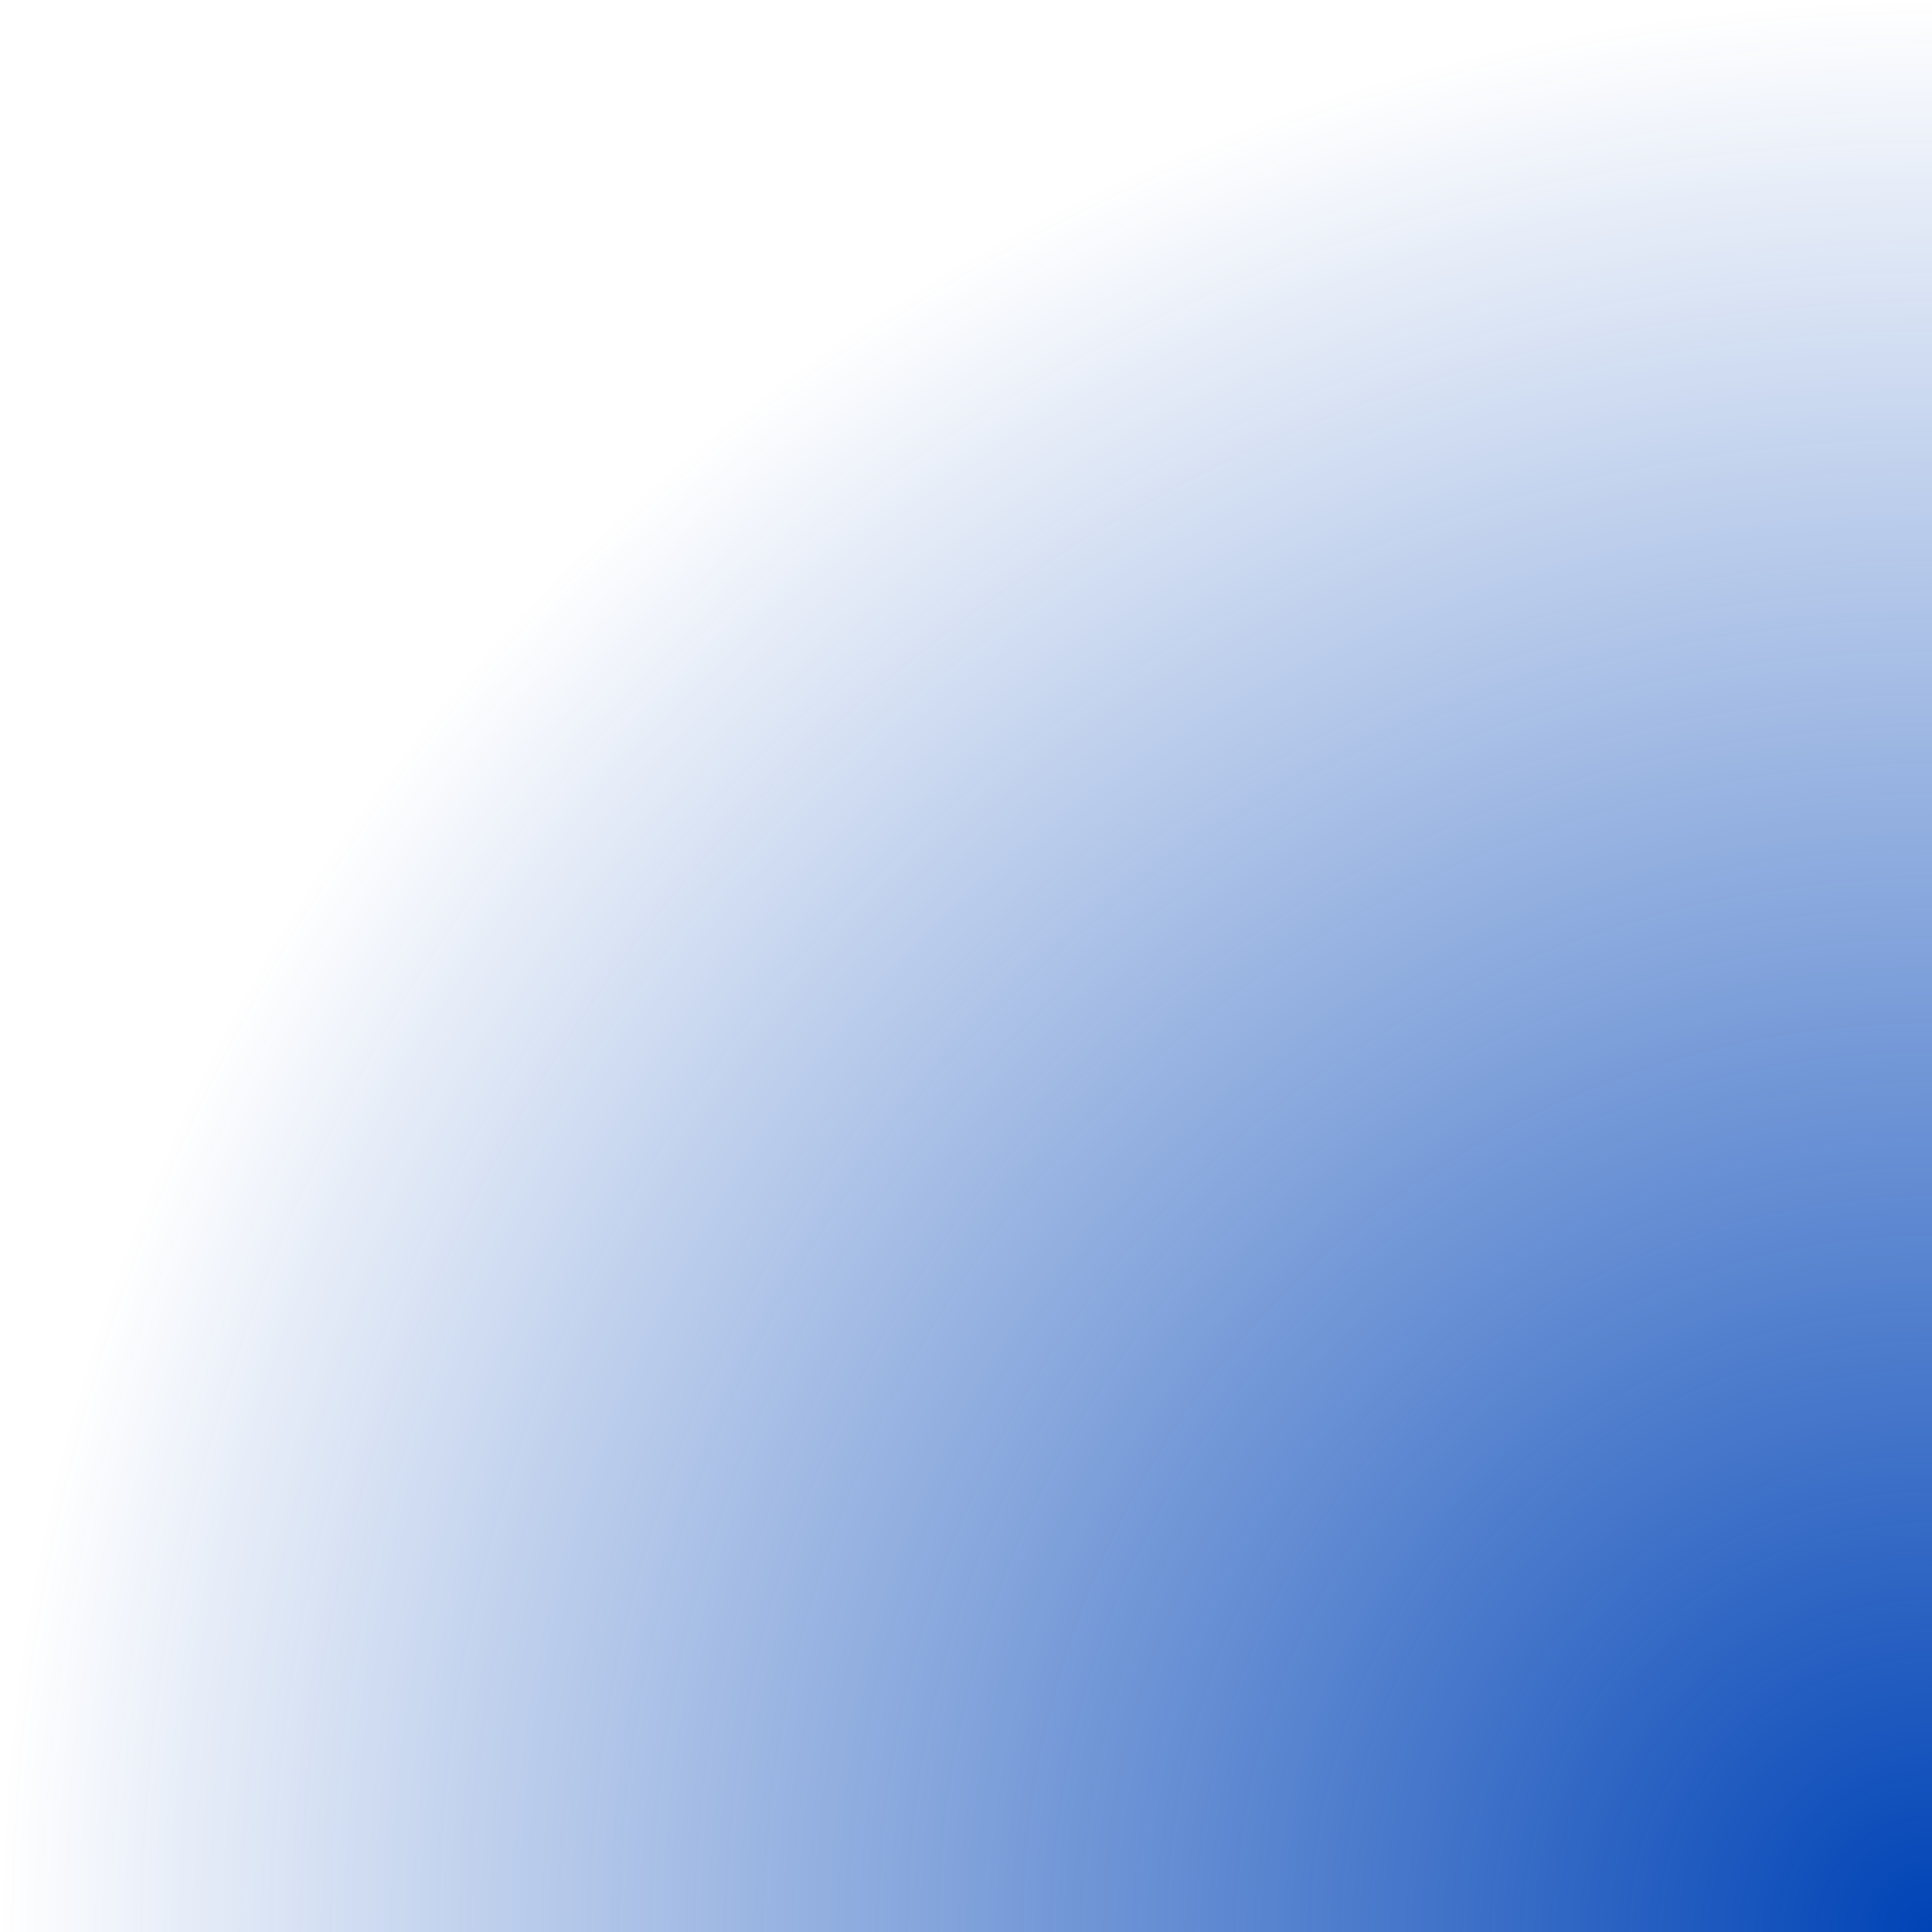 <?xml version="1.0" encoding="utf-8"?>
<!-- Generator: Adobe Illustrator 28.4.1, SVG Export Plug-In . SVG Version: 6.00 Build 0)  -->
<svg version="1.1" id="Layer_1" xmlns="http://www.w3.org/2000/svg" xmlns:xlink="http://www.w3.org/1999/xlink" x="0px" y="0px"
	 viewBox="0 0 1000 1000" style="enable-background:new 0 0 1000 1000;" xml:space="preserve">
<style type="text/css">
	
		.st0{clip-path:url(#SVGID_00000160190074037373583040000010797023290092465064_);fill:url(#SVGID_00000178903065903873115640000000266664054039207582_);}
</style>
<g>
	<defs>
		<rect id="SVGID_1_" width="1000" height="1000"/>
	</defs>
	<clipPath id="SVGID_00000173876797686124474820000010906979756646922372_">
		<use xlink:href="#SVGID_1_"  style="overflow:visible;"/>
	</clipPath>
	
		<radialGradient id="SVGID_00000083056043878126923510000016183363824806185869_" cx="-270.407" cy="46.668" r="733.327" gradientTransform="matrix(-1.364 0 0 -1.364 631.26 1063.639)" gradientUnits="userSpaceOnUse">
		<stop  offset="0" style="stop-color:#0043B6"/>
		<stop  offset="1" style="stop-color:#0043B6;stop-opacity:0"/>
	</radialGradient>
	
		<circle style="clip-path:url(#SVGID_00000173876797686124474820000010906979756646922372_);fill:url(#SVGID_00000083056043878126923510000016183363824806185869_);" cx="1000" cy="1000" r="1000"/>
</g>
</svg>
